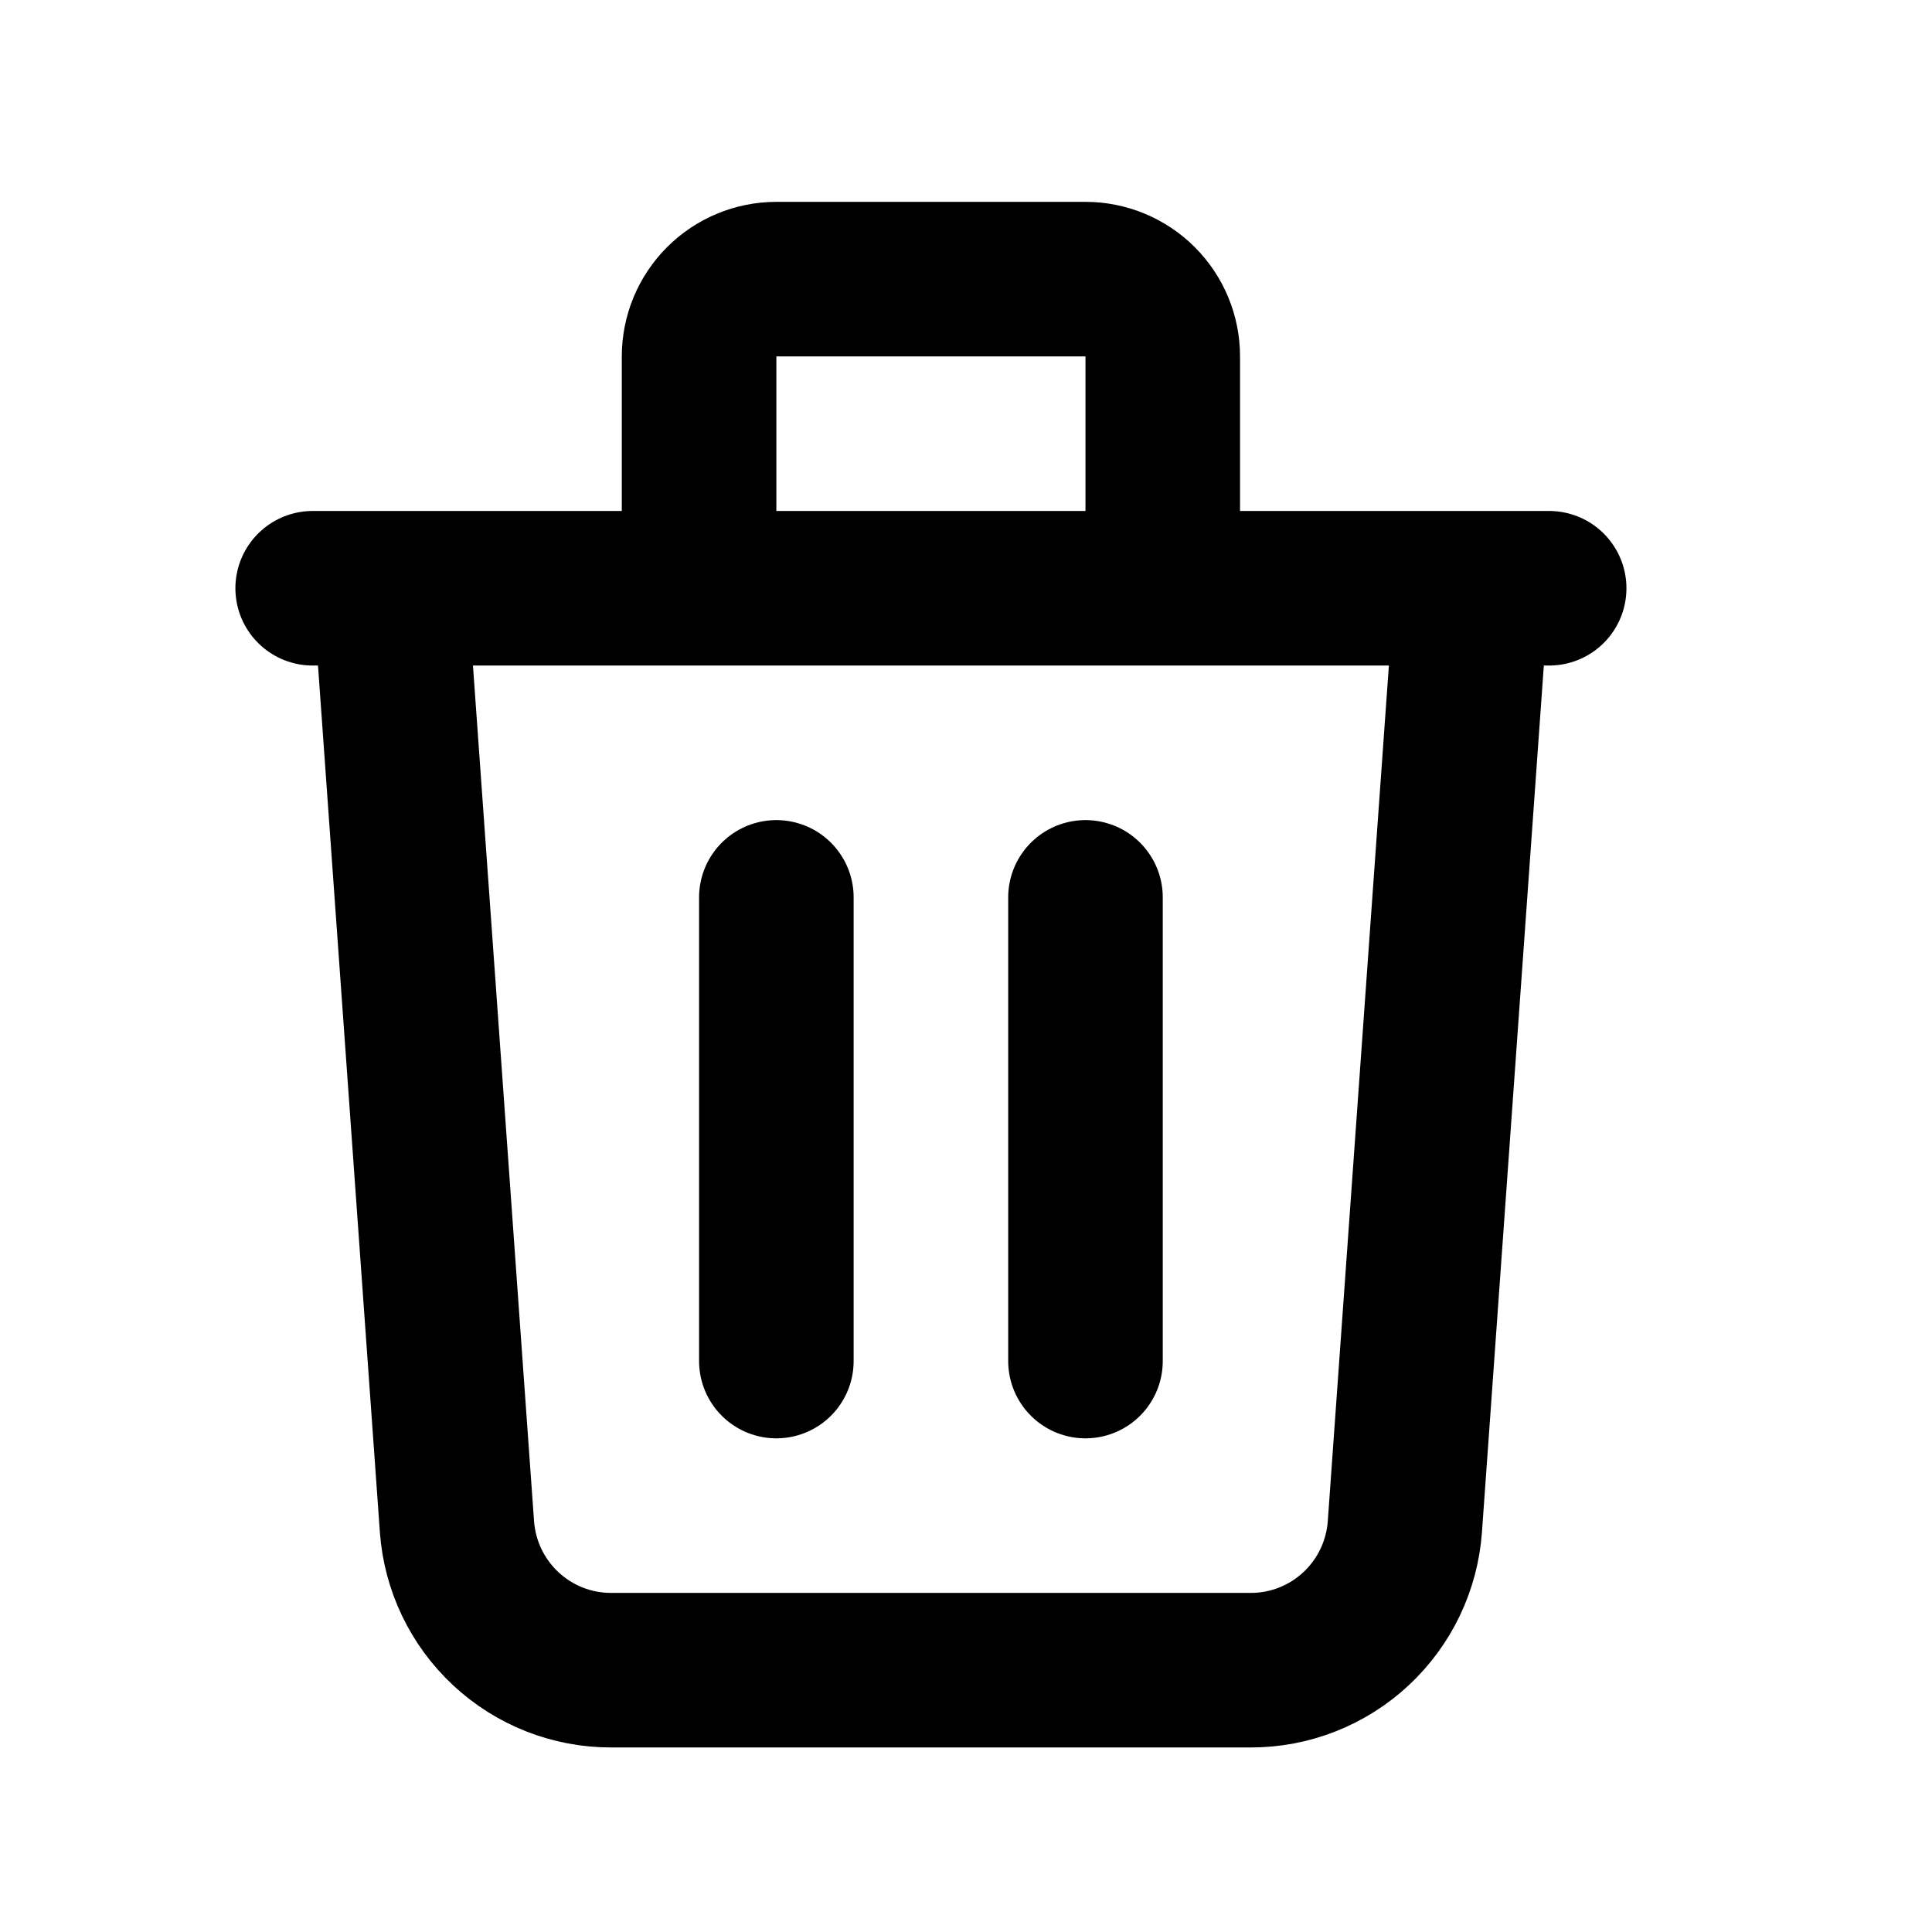 <svg width="25" height="25" viewBox="0 0 25 25" fill="none" xmlns="http://www.w3.org/2000/svg">
<path d="M19.046 7.612L18.179 19.754C18.143 20.259 17.917 20.731 17.547 21.076C17.177 21.421 16.69 21.613 16.184 21.612H7.908C7.402 21.613 6.915 21.421 6.545 21.076C6.175 20.731 5.949 20.259 5.913 19.754L5.046 7.612M10.046 11.612V17.612M14.046 11.612V17.612M15.046 7.612V4.612C15.046 4.347 14.941 4.093 14.753 3.905C14.566 3.718 14.311 3.612 14.046 3.612H10.046C9.781 3.612 9.526 3.718 9.339 3.905C9.151 4.093 9.046 4.347 9.046 4.612V7.612M4.046 7.612H20.046" stroke="black" stroke-width="2" stroke-linecap="round" stroke-linejoin="round"/>
</svg>
